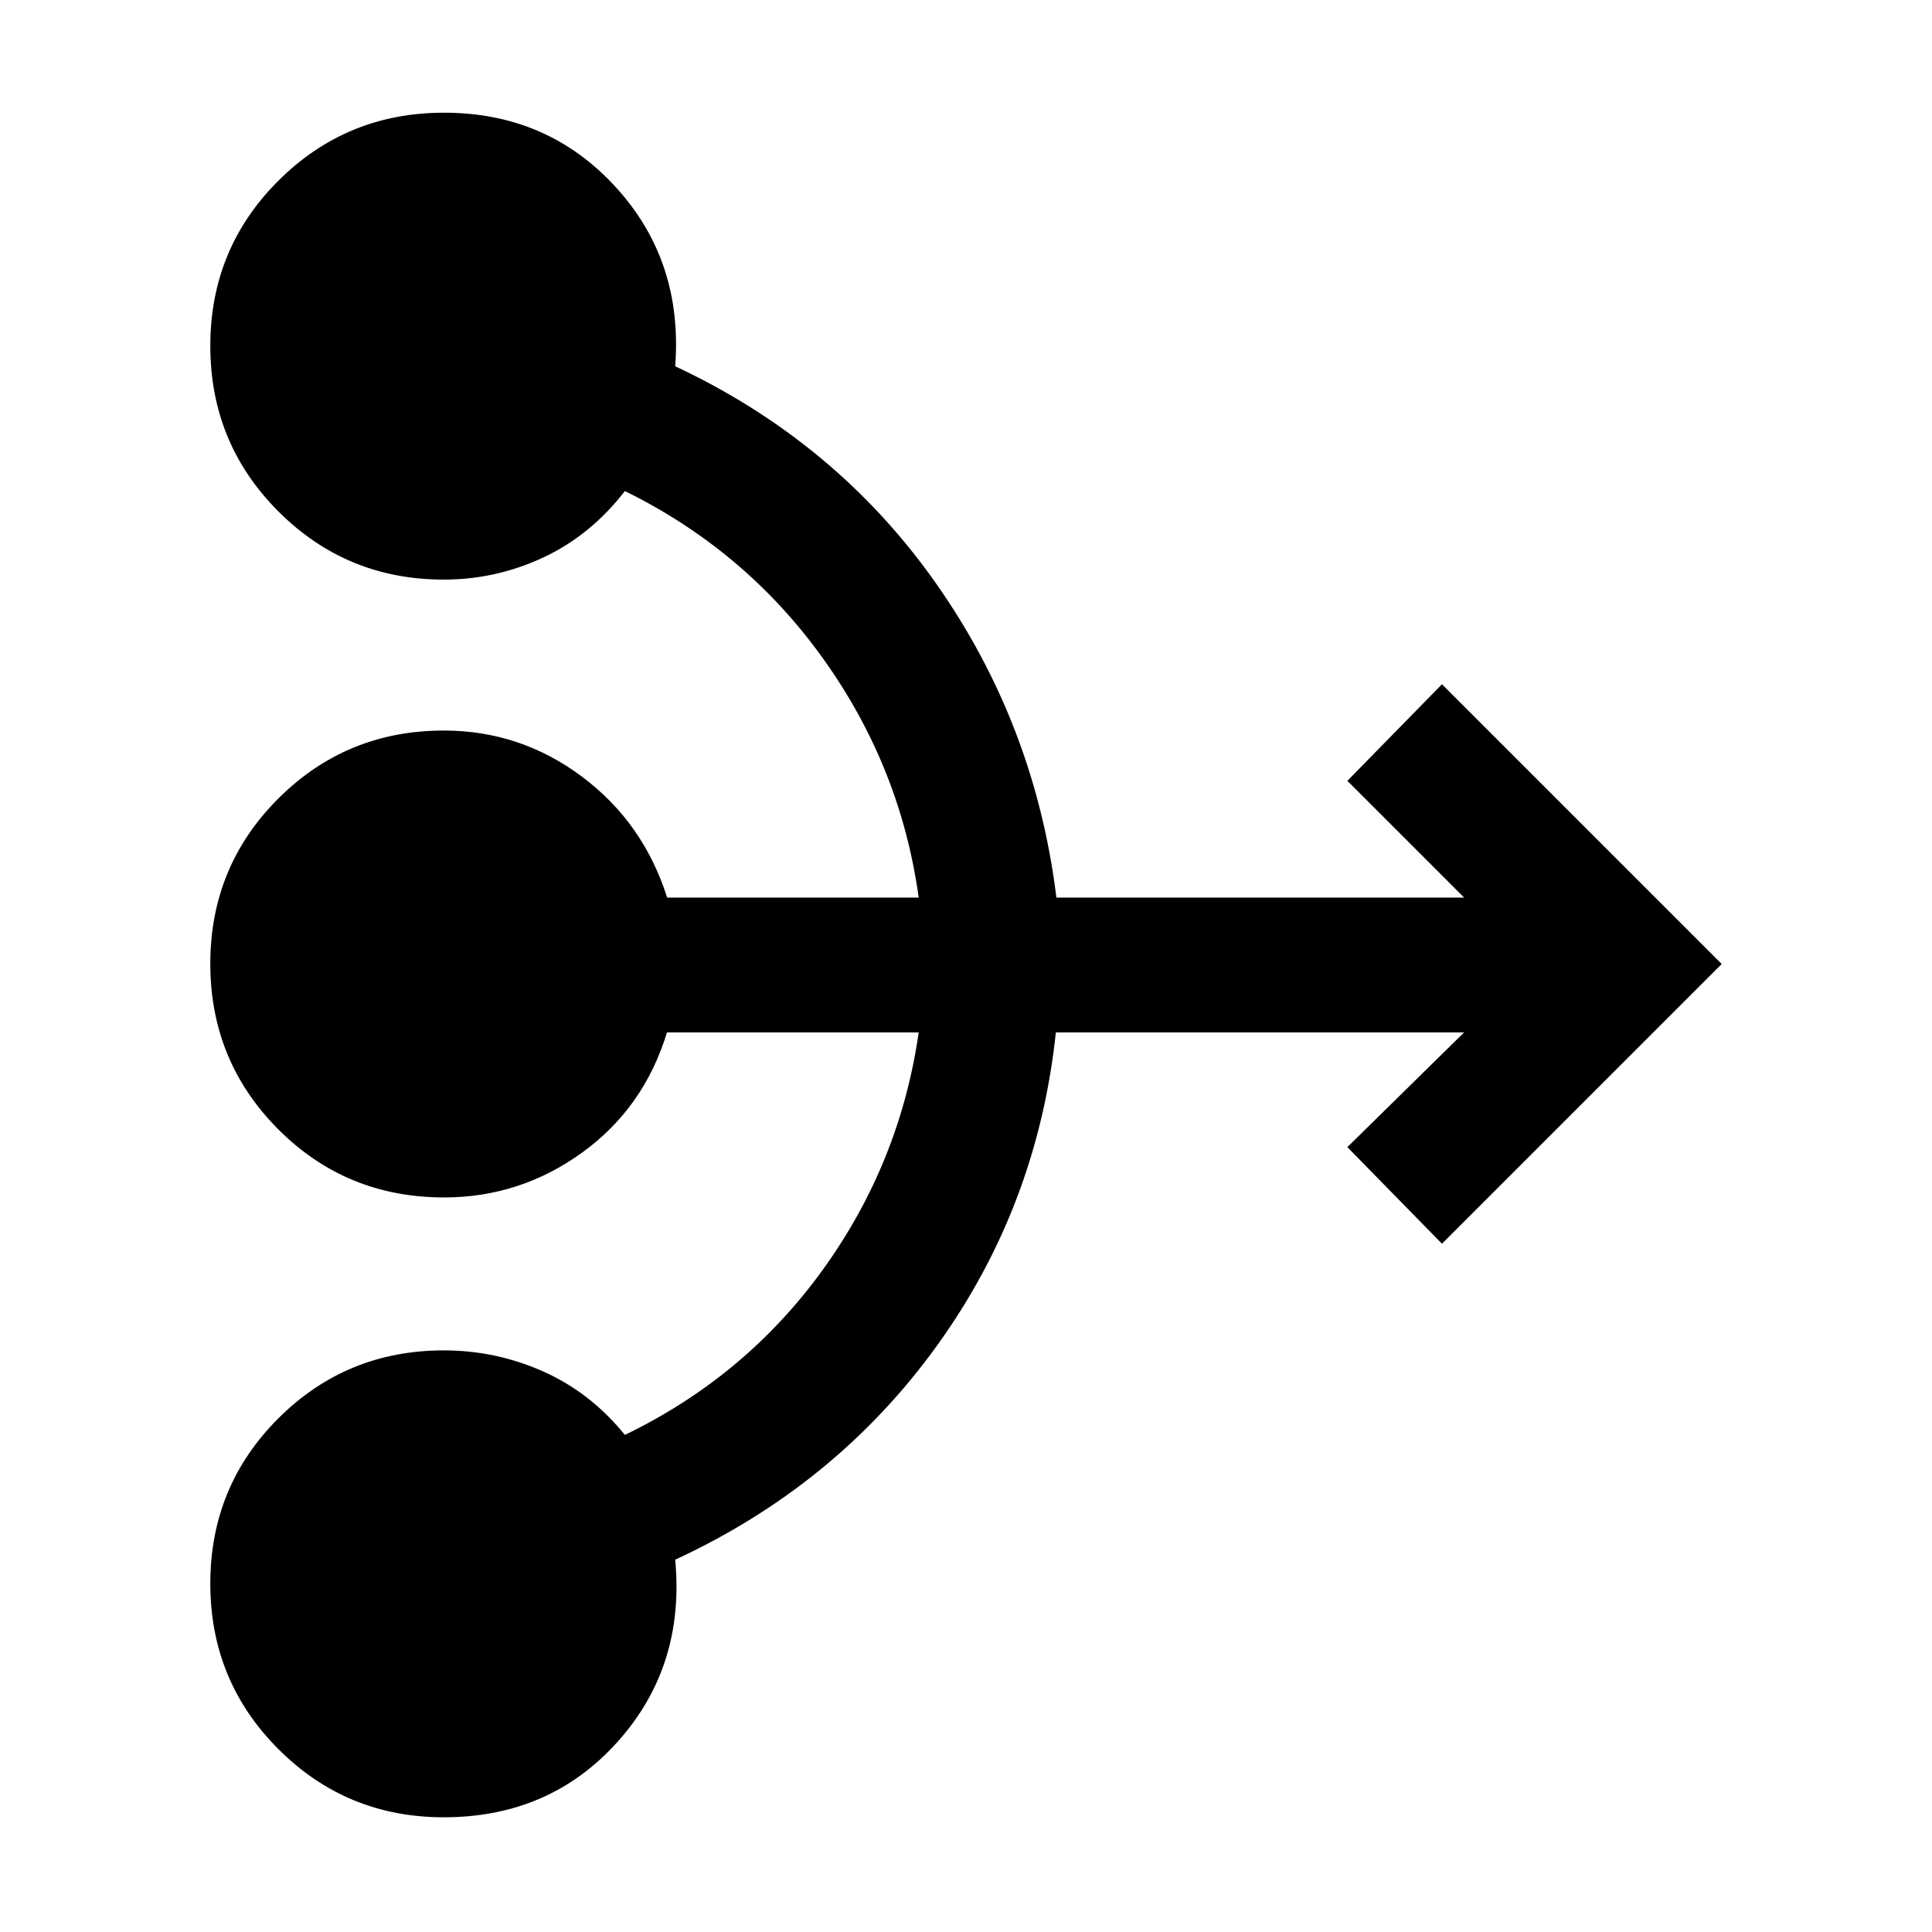<svg xmlns="http://www.w3.org/2000/svg" height="20" viewBox="0 -960 960 960" width="20"><path d="M220.5-57q-48.33 0-82.17-33.87-33.83-33.87-33.83-82.25t33.83-82.13Q172.17-289 220.5-289q25.95 0 49.47 10.5Q293.5-268 310.5-247q60-29 98.34-82.07Q447.17-382.14 456.5-447H331.41q-11.41 37.5-42.2 59.75Q258.41-365 220.67-365q-48.67 0-82.42-33.87t-33.75-82.25q0-48.38 33.83-82.13Q172.17-597 220.5-597q37.98 0 68.57 22.83 30.59 22.82 42.43 60.17h125q-9-65-47.5-118.75T310.5-716q-17 22-40.53 33-23.52 11-49.47 11-48.33 0-82.17-33.87-33.83-33.87-33.83-82.25t33.87-82.13Q172.24-904 220.62-904q51.38 0 85.13 36.75Q339.5-830.5 335.5-778q80 37.5 129.41 107.61 49.4 70.11 60.01 156.39H727.5l-58-58 47-48 139 139-139 139-47-48 58-57H524.65q-9.15 86.5-59.15 155.75T335.5-185q5 53-28.64 90.5Q273.23-57 220.5-57Z"/></svg>